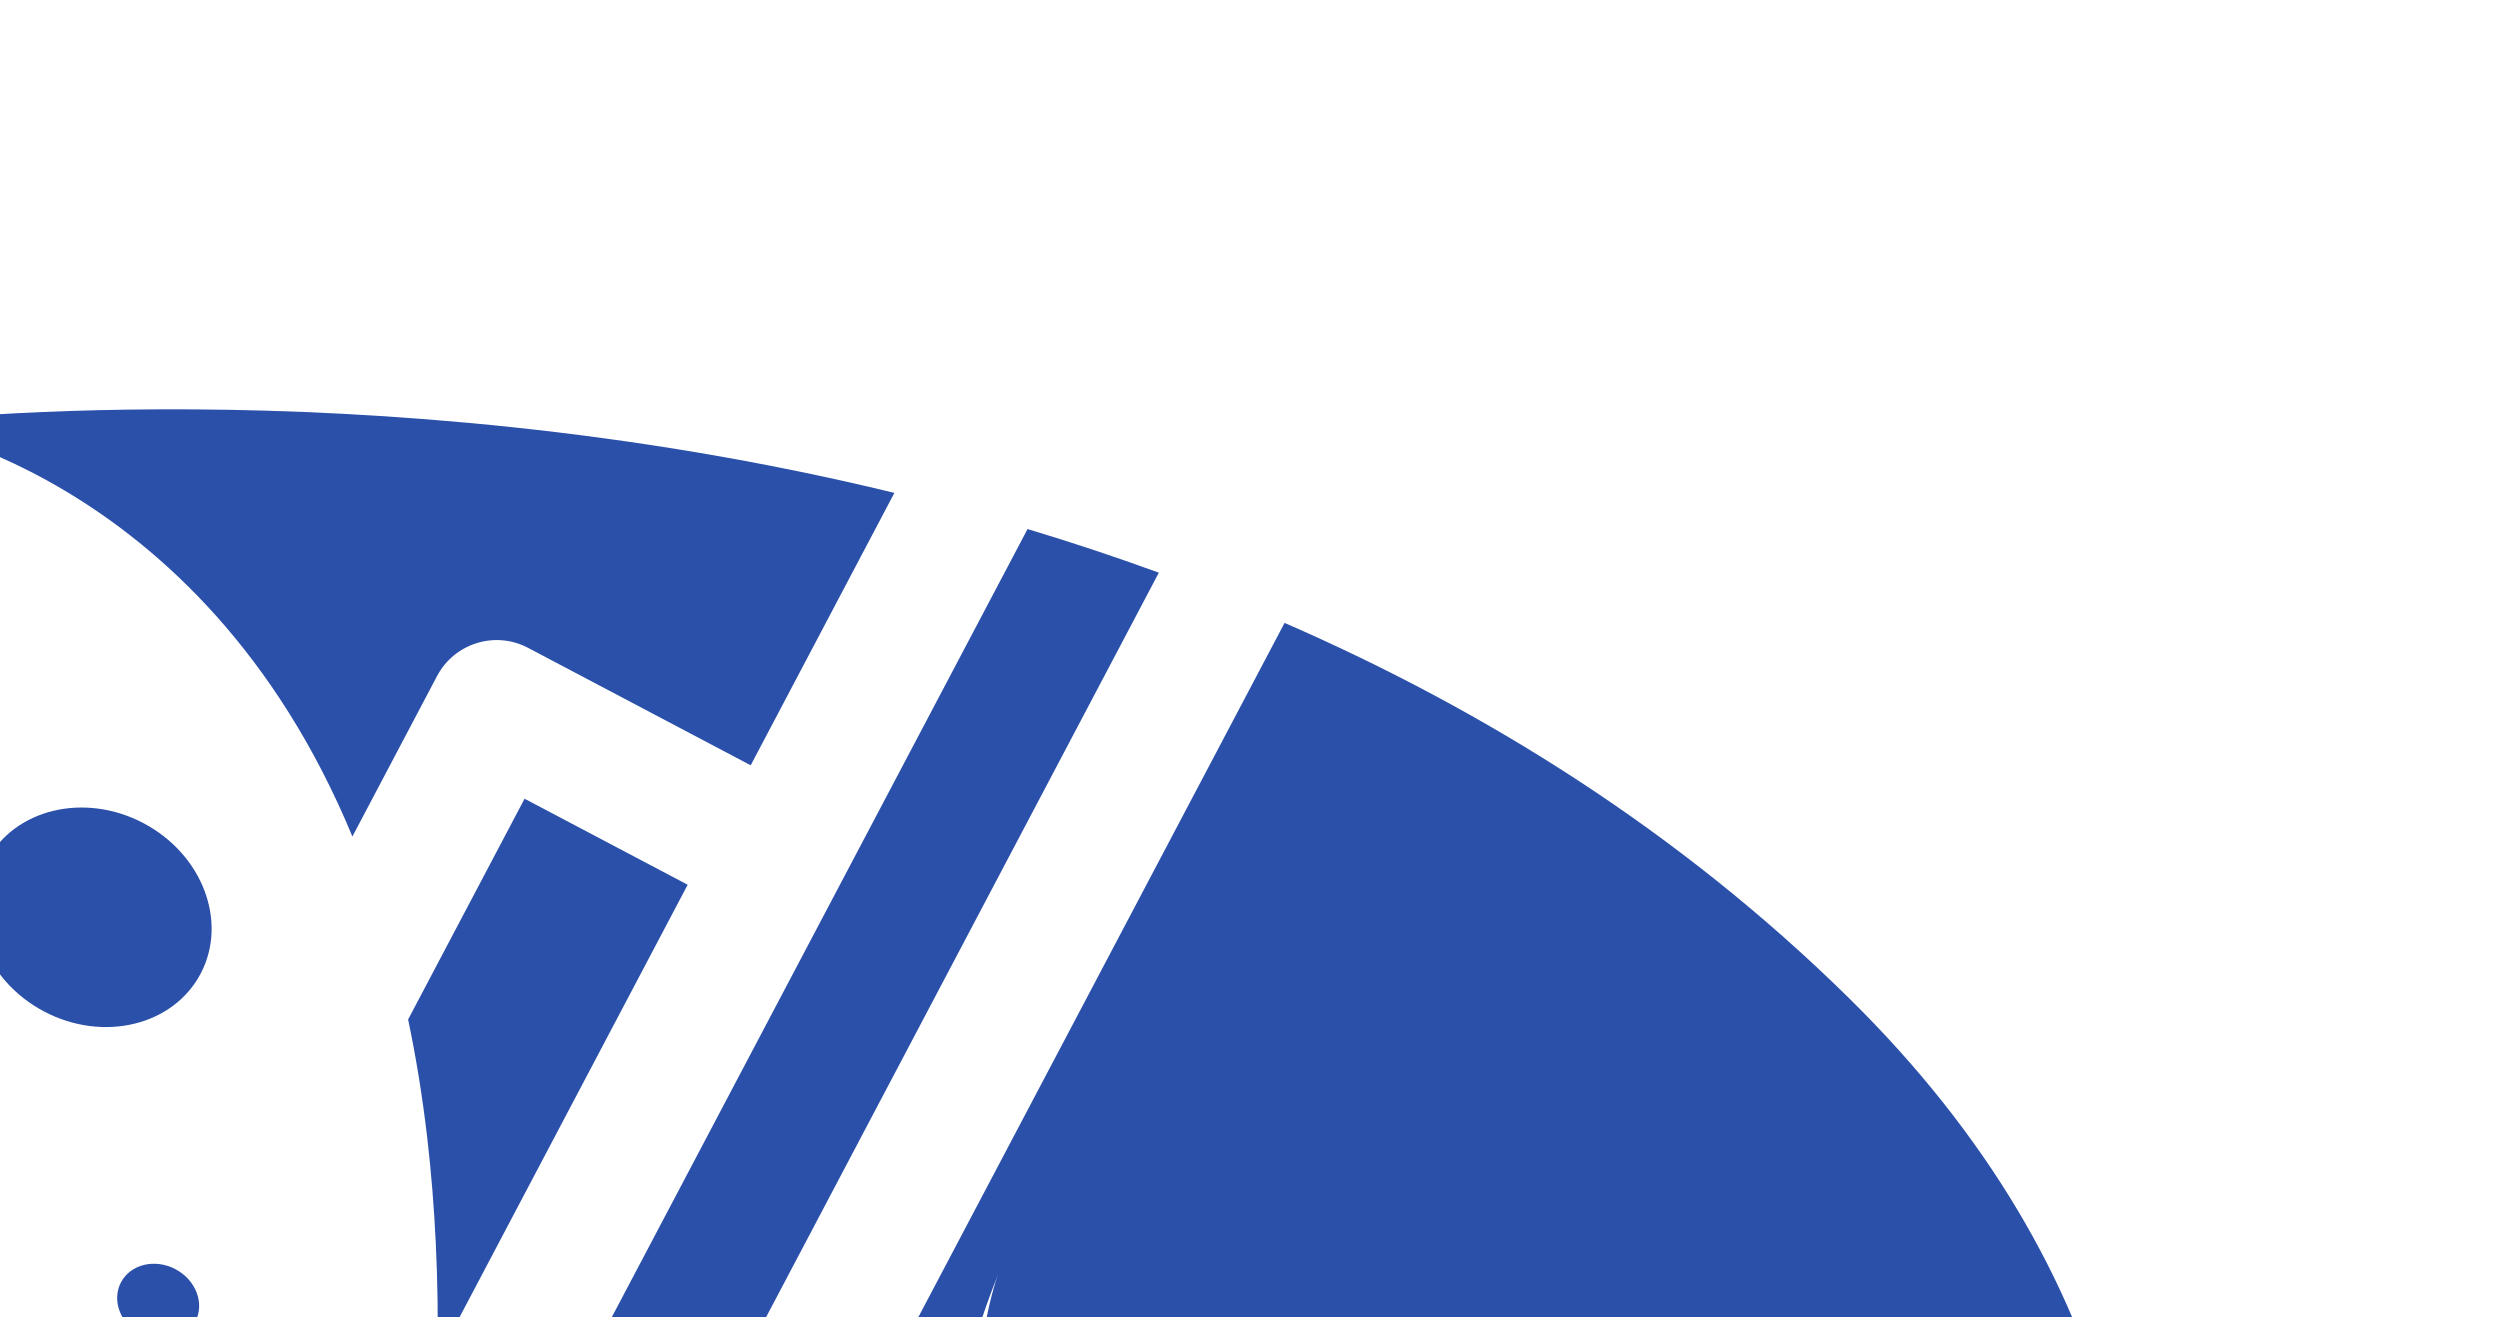 <svg width="408" height="215" viewBox="0 0 408 215" fill="none" xmlns="http://www.w3.org/2000/svg">
<path fill-rule="evenodd" clip-rule="evenodd" d="M77.102 305.809C73.576 294.422 71.403 282.626 70.46 270.663L167.696 86.341C174.817 88.484 181.97 90.85 189.122 93.461L77.102 305.809ZM33.956 301.172C34.537 302.604 35.419 303.919 36.571 305.011C37.785 307.838 37.817 310.995 36.377 313.725C33.651 318.891 26.688 320.572 20.824 317.478C14.96 314.385 12.416 307.689 15.142 302.523C17.867 297.356 24.83 295.675 30.694 298.769C31.937 299.424 33.03 300.242 33.956 301.172ZM88.117 332.026L93.922 321.02L268.195 414.277C269.125 414.898 270.041 415.506 270.944 416.102C171.49 416.481 114.518 380.606 88.117 332.026ZM209.642 101.658C242.218 115.848 274.055 135.597 301.821 162.958C393.39 253.219 330.024 361.107 297.647 404.281C253.266 378.195 222.819 352.494 202.069 328.718C142.389 260.357 162.909 207.927 162.909 207.927C140.636 263.918 160.919 311.719 192.119 348.924L104.23 301.48L209.642 101.658ZM145.965 80.44C59.023 59.283 -17.448 69.049 -17.448 69.049C-17.448 69.049 32.496 76.074 57.511 136.52L71.317 110.349C74.157 104.966 80.811 102.896 86.177 105.728L122.513 124.896L145.965 80.44ZM66.604 166.379C67.886 172.471 68.944 178.941 69.74 185.81C71.009 196.753 71.613 208.712 71.404 221.78L85.886 194.327L112.228 144.392L85.61 130.351L66.604 166.379ZM38.238 277.118C40.184 273.428 38.367 268.645 34.179 266.436C29.991 264.226 25.017 265.427 23.071 269.117C21.124 272.807 22.941 277.59 27.129 279.8C31.318 282.009 36.291 280.809 38.238 277.118ZM-35.745 224.418C-25.274 229.942 -20.732 241.898 -25.598 251.124C-30.465 260.35 -42.899 263.351 -53.369 257.827C-63.84 252.304 -68.383 240.347 -63.516 231.121C-58.649 221.896 -46.216 218.895 -35.745 224.418ZM31.878 215.675C33.435 212.722 31.981 208.896 28.631 207.129C25.28 205.361 21.301 206.321 19.744 209.274C18.186 212.226 19.64 216.052 22.991 217.82C26.341 219.587 30.32 218.627 31.878 215.675ZM23.406 134.335C33.039 139.417 37.219 150.417 32.741 158.905C28.264 167.392 16.825 170.153 7.192 165.072C-2.441 159.99 -6.621 148.99 -2.143 140.502C2.334 132.014 13.773 129.253 23.406 134.335Z" fill="#2B50AA"/>
</svg>
